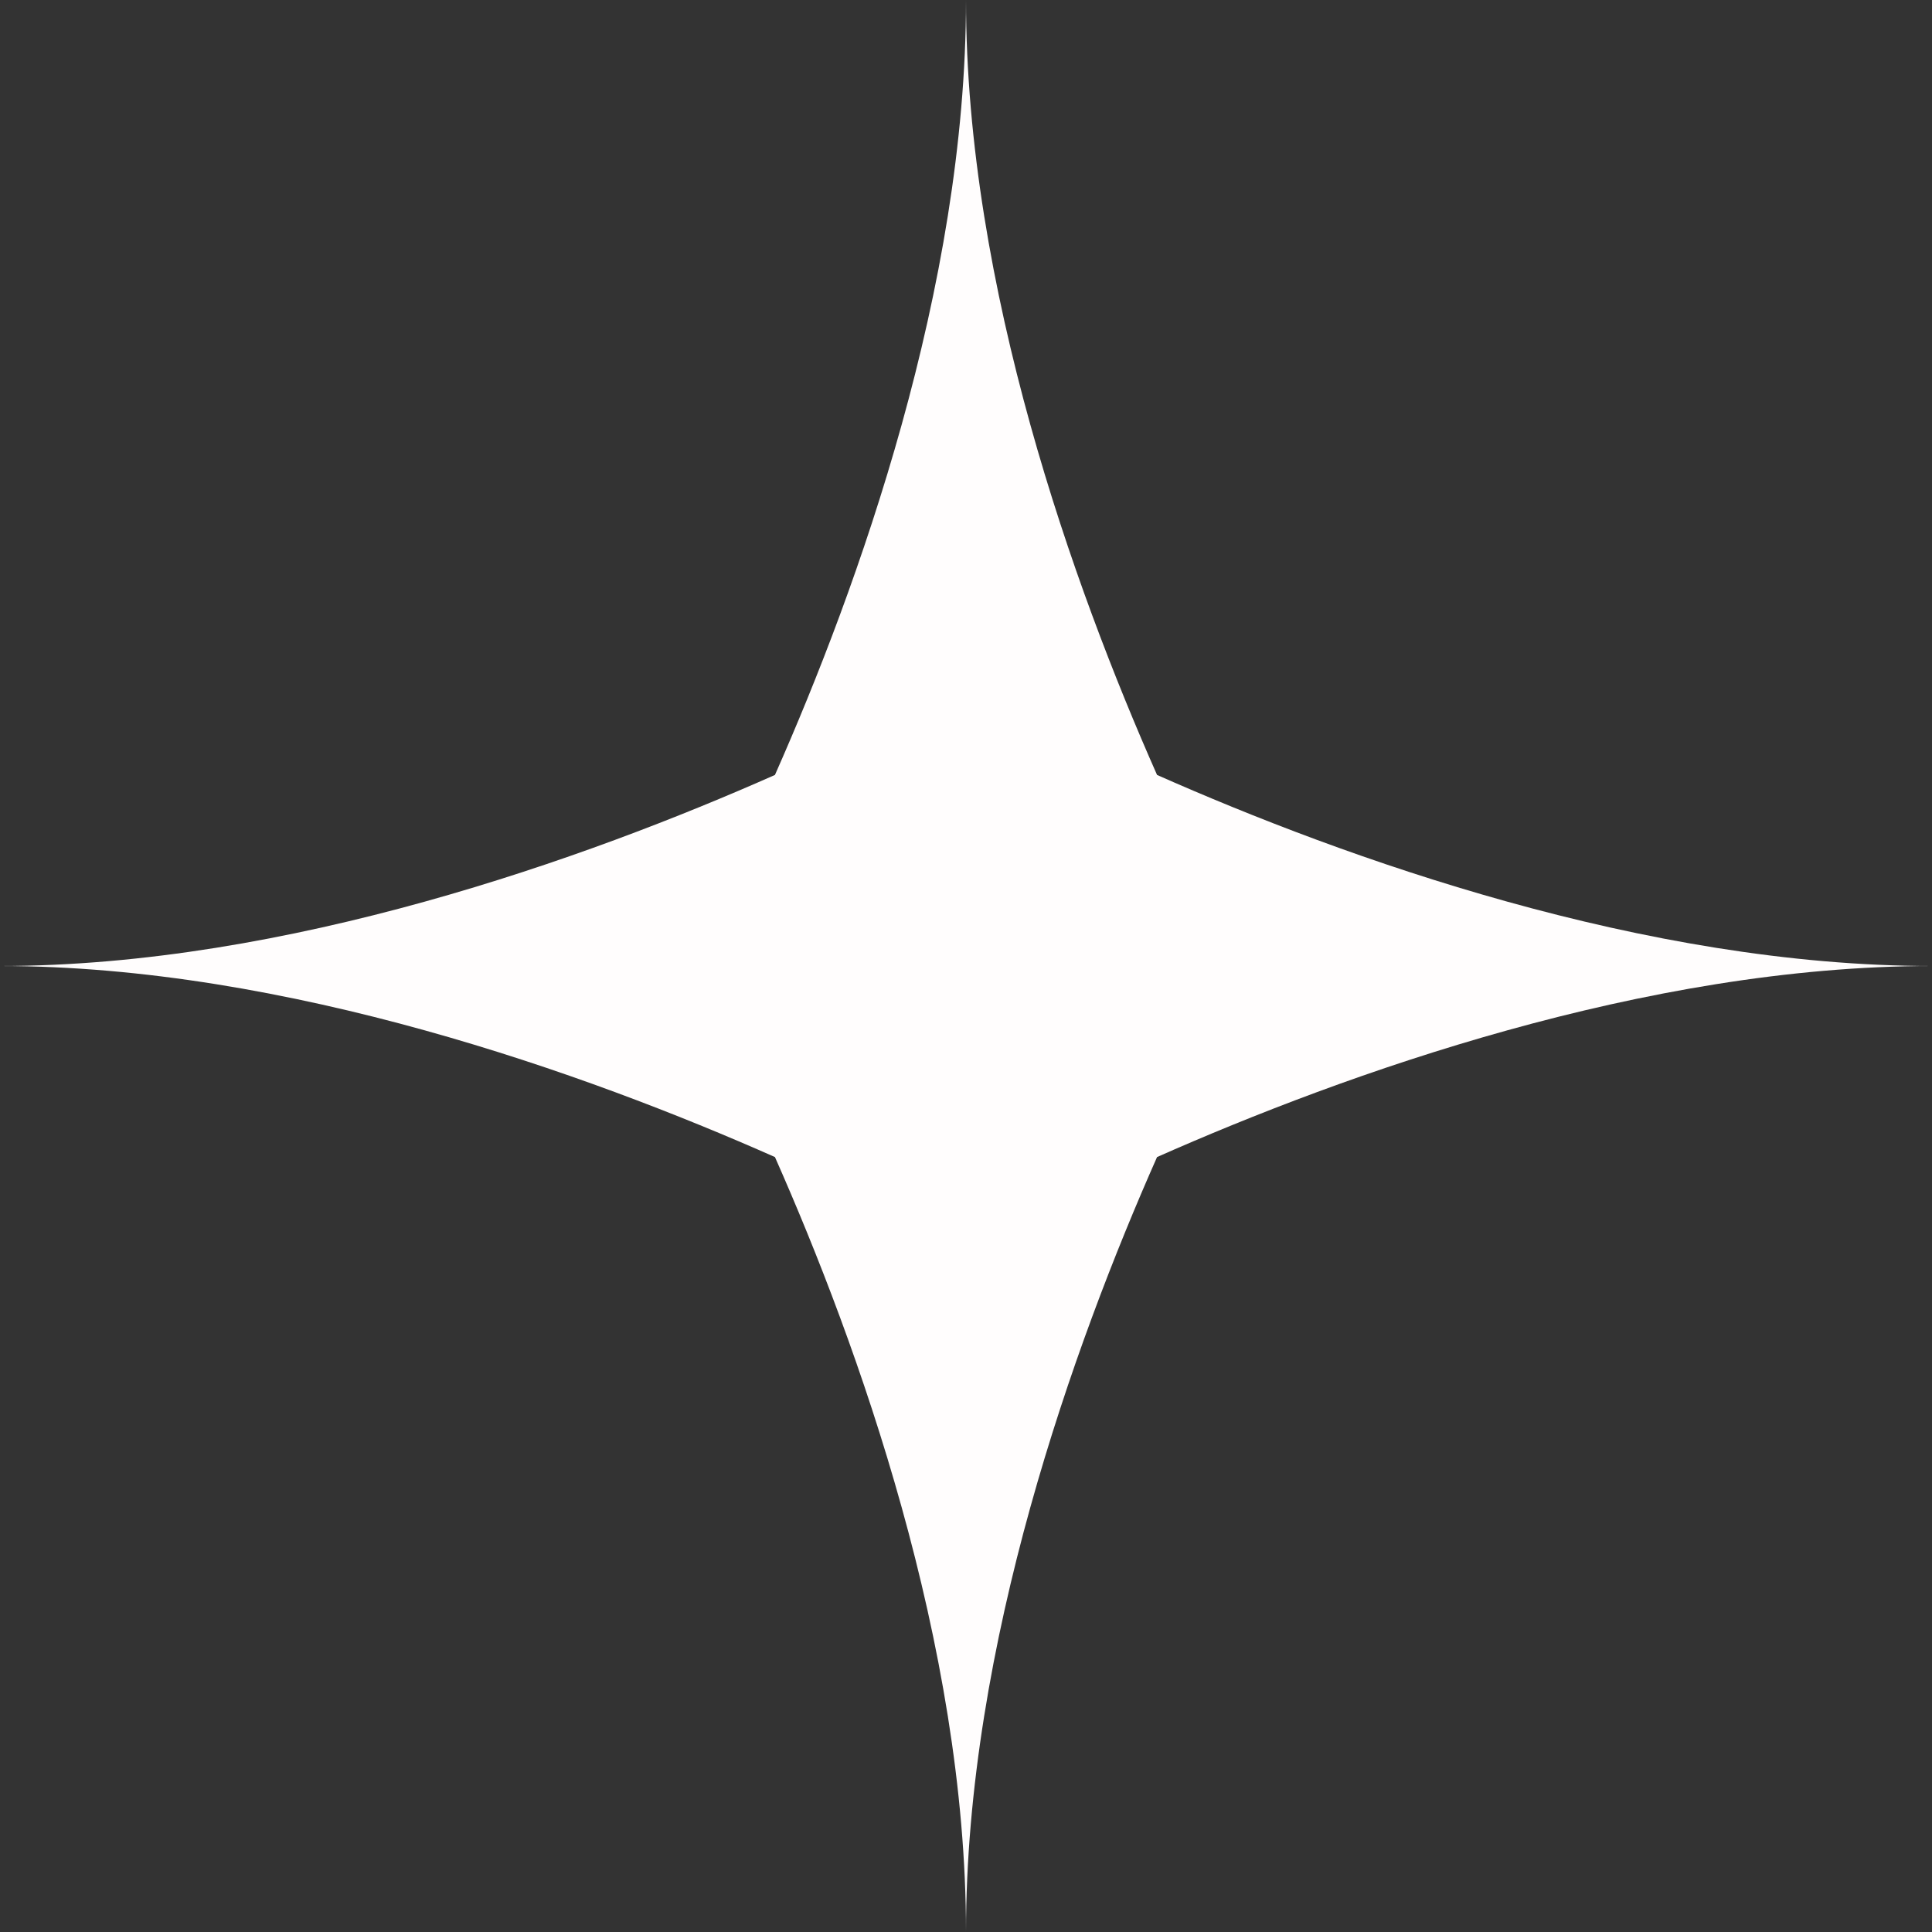 <svg width="36" height="36" viewBox="0 0 36 36" fill="none" xmlns="http://www.w3.org/2000/svg">
<rect x="0" y="0" width="36" height="36" fill="#333333" stroke="none"/>
<path id="Vector" d="M21.56 21.56C25.06 20.01 30.65 18 36 18C30.65 18 25.06 15.99 21.56 14.44C20.01 10.94 18 5.35 18 0C18 5.35 15.99 10.94 14.44 14.44C10.94 15.99 5.35 18 0 18C5.35 18 10.94 20.01 14.44 21.56C15.99 25.06 18 30.65 18 36C18 30.65 20.01 25.06 21.56 21.56Z" fill="#FFFDFD"/>
</svg>

